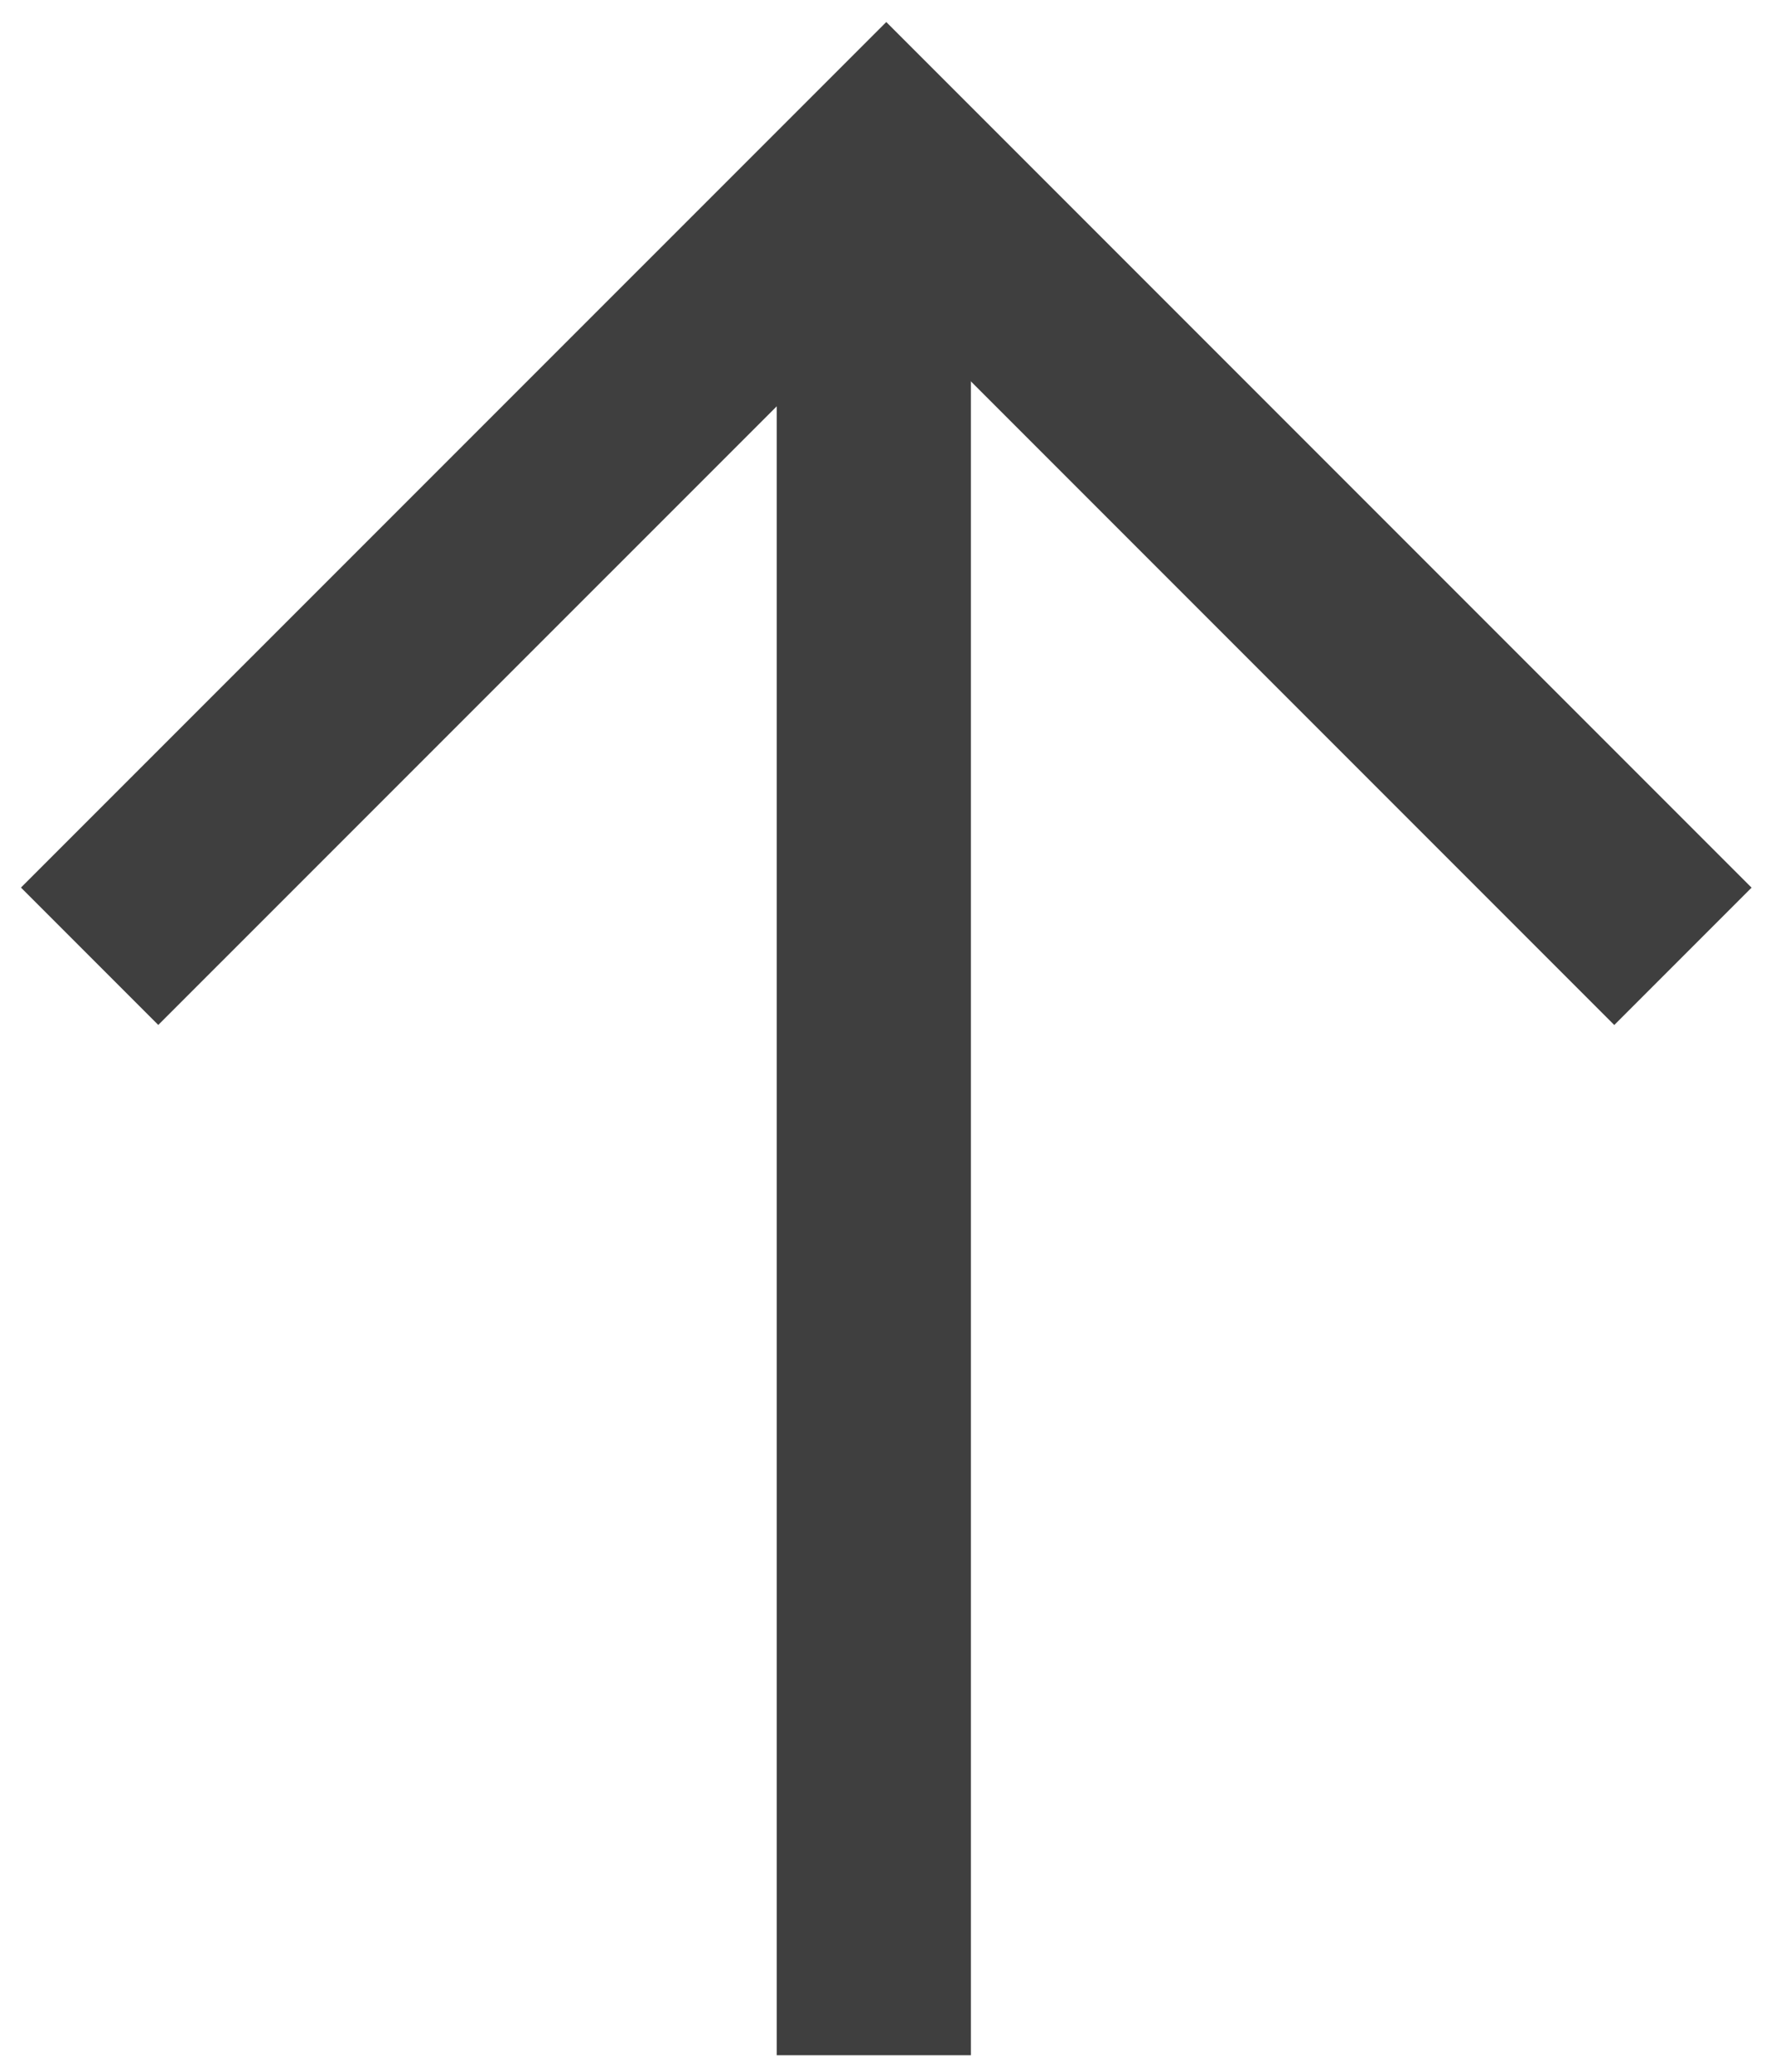 <?xml version="1.0" encoding="UTF-8" standalone="no"?>
<svg width="55px" height="64px" viewBox="0 0 55 64" version="1.1" xmlns="http://www.w3.org/2000/svg" xmlns:xlink="http://www.w3.org/1999/xlink" xmlns:sketch="http://www.bohemiancoding.com/sketch/ns">
    <!-- Generator: Sketch 3.4.4 (17249) - http://www.bohemiancoding.com/sketch -->
    <title>go to top - class scroll to top</title>
    <desc>Created with Sketch.</desc>
    <defs></defs>
    <g id="Page-1" stroke="none" stroke-width="1" fill="none" fill-rule="evenodd" sketch:type="MSPage">
        <g id="Project-page-kitaclub" sketch:type="MSArtboardGroup" transform="translate(-693, -3239)" stroke="#3F3F3F" stroke-width="6">
            <g id="content" sketch:type="MSLayerGroup" transform="translate(140, 151)">
                <g id="go-to-top---class-scroll-to-top" transform="translate(580, 3122) rotate(-90) translate(-580, -3122) translate(550, 3097)" sketch:type="MSShapeGroup">
                    <path d="M34.464,0.769 L59.077,25.385 L34.462,50" id="Stroke-1"></path>
                    <path d="M0.52,25 L55.52,25" id="Stroke-3"></path>
                </g>
            </g>
        </g>
    </g>
</svg>